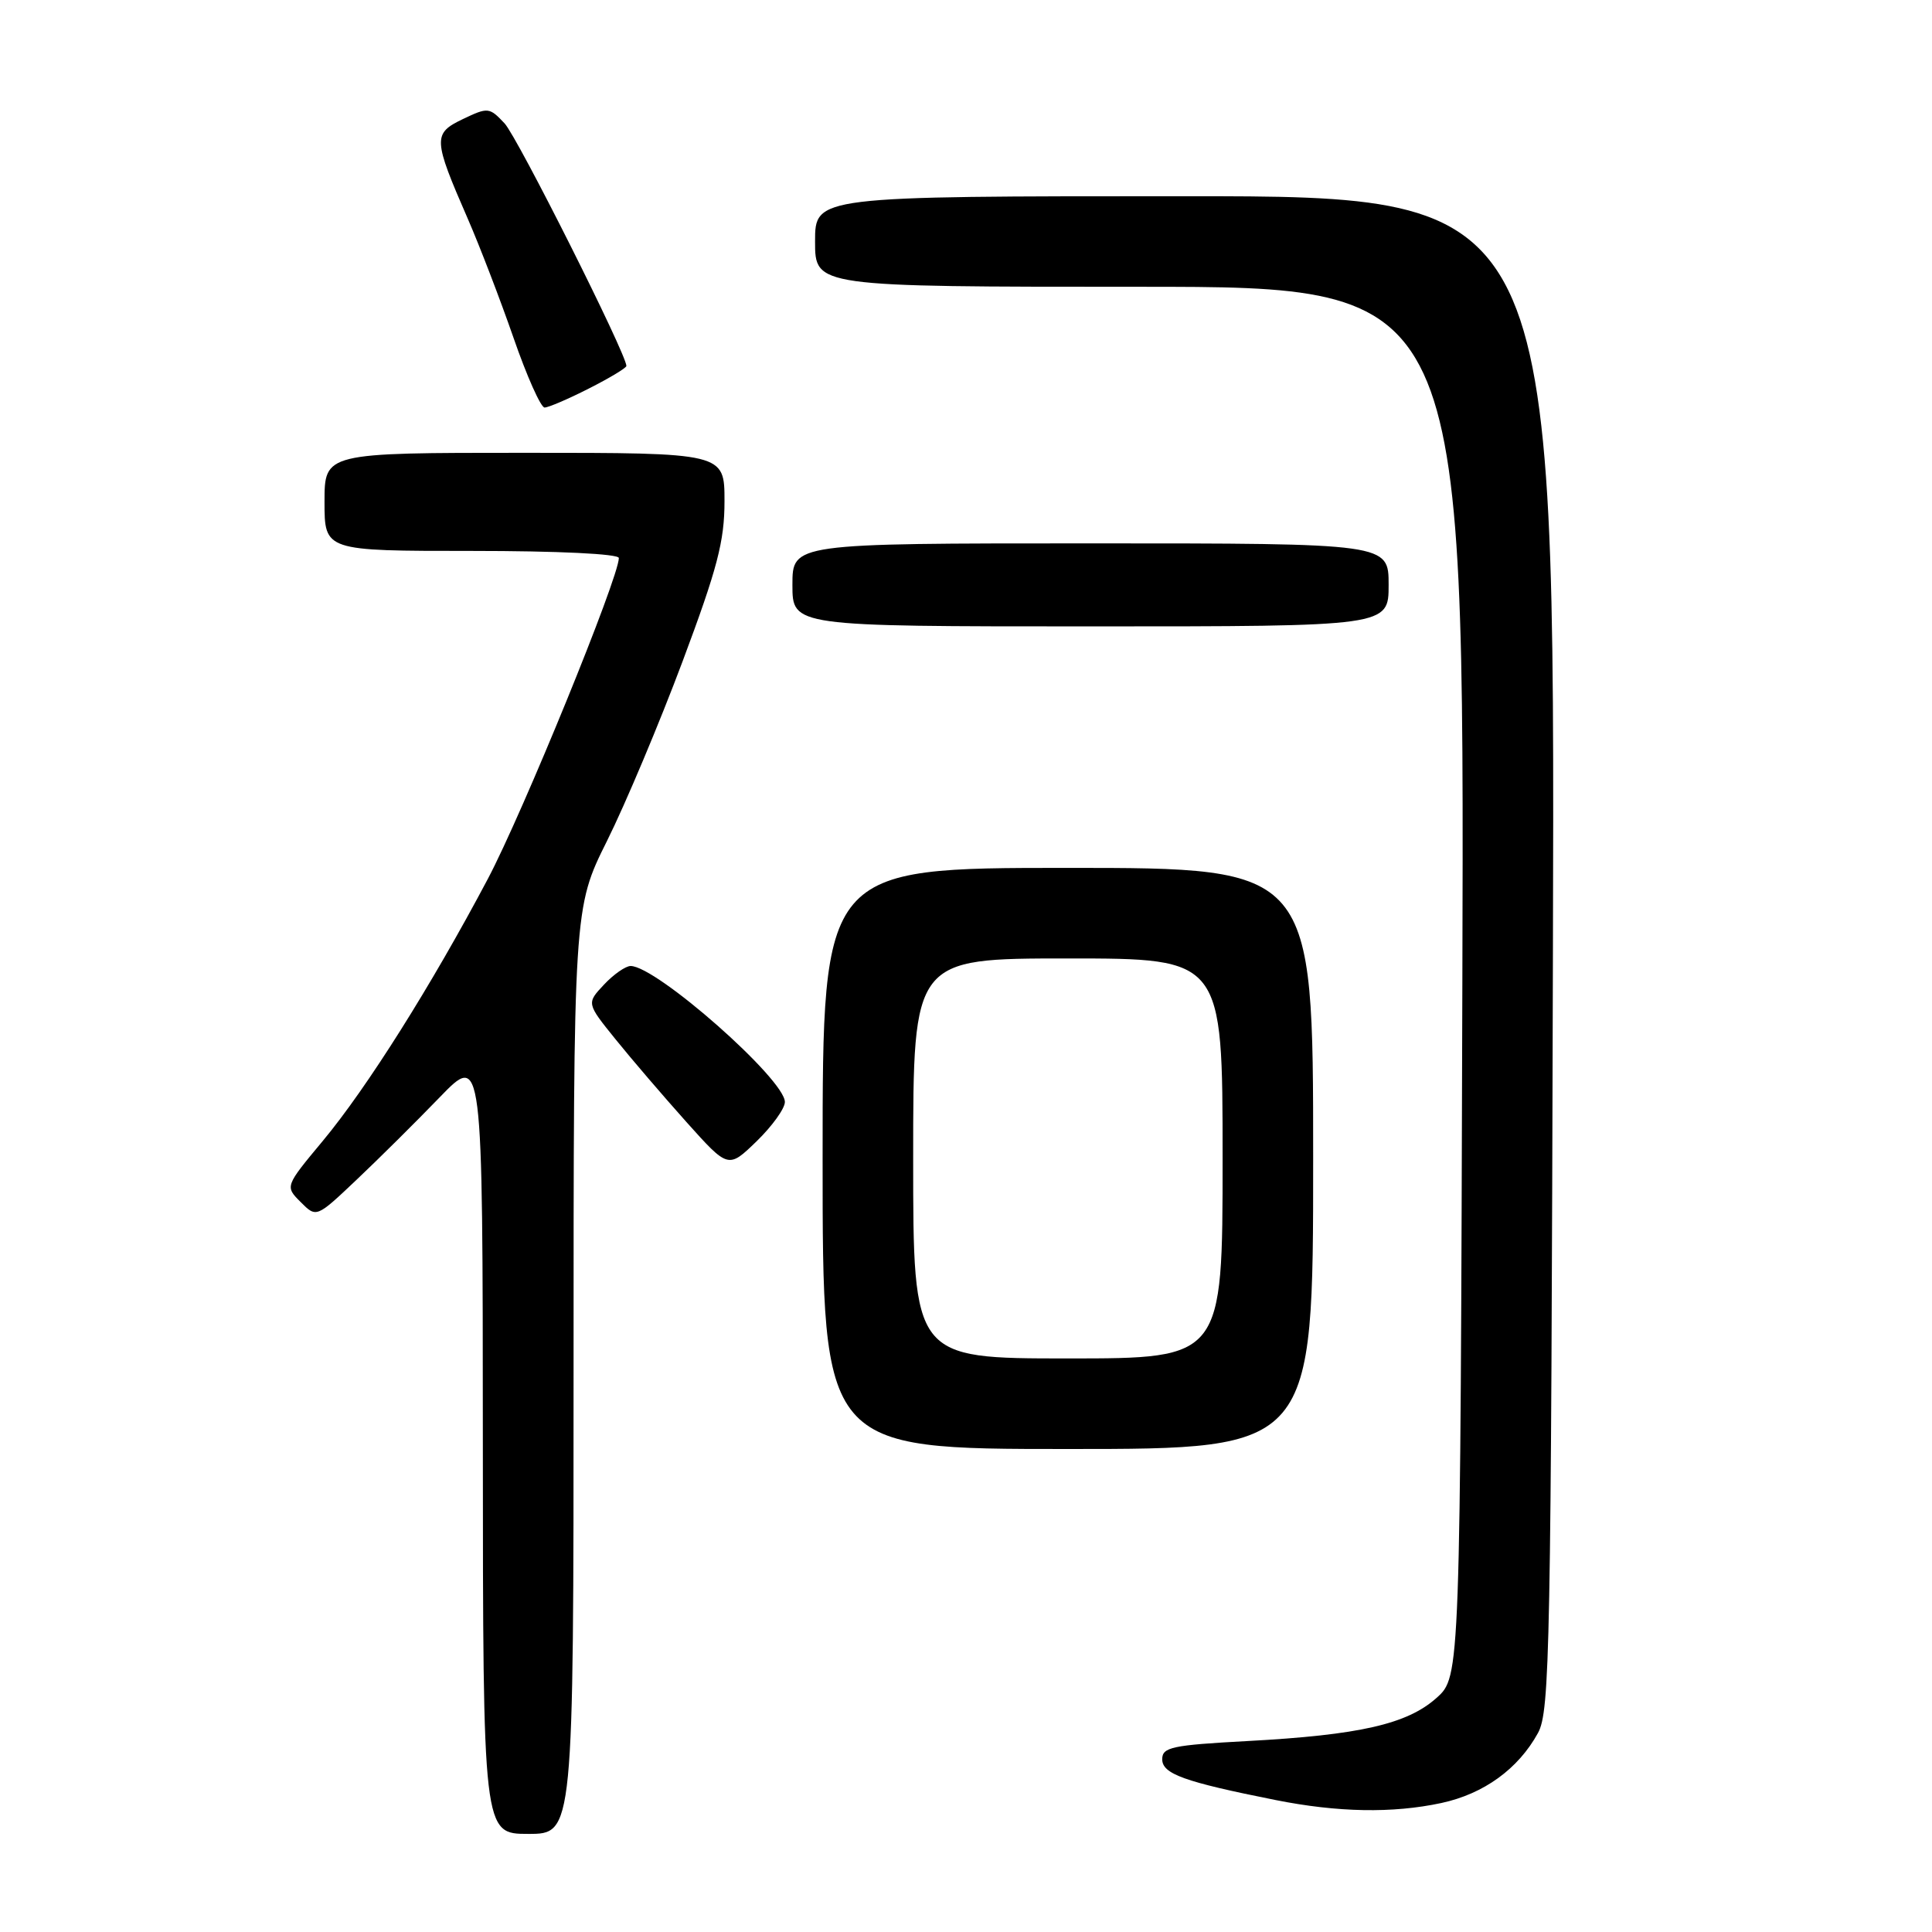 <?xml version="1.0" encoding="UTF-8" standalone="no"?>
<!DOCTYPE svg PUBLIC "-//W3C//DTD SVG 1.1//EN" "http://www.w3.org/Graphics/SVG/1.1/DTD/svg11.dtd" >
<svg xmlns="http://www.w3.org/2000/svg" xmlns:xlink="http://www.w3.org/1999/xlink" version="1.1" viewBox="0 0 256 256">
 <g >
 <path fill="currentColor"
d=" M 76.00 181.66 C 76.00 120.32 76.00 120.32 80.44 111.41 C 82.88 106.51 87.38 95.82 90.44 87.65 C 95.06 75.31 96.00 71.72 96.00 66.40 C 96.00 60.00 96.00 60.00 69.50 60.00 C 43.00 60.00 43.00 60.00 43.00 66.50 C 43.00 73.00 43.00 73.00 62.50 73.00 C 73.94 73.00 82.00 73.39 82.00 73.94 C 82.00 76.53 69.27 107.70 64.64 116.46 C 57.14 130.62 48.62 144.15 42.77 151.18 C 37.76 157.20 37.76 157.20 39.84 159.28 C 41.92 161.37 41.92 161.37 47.21 156.36 C 50.12 153.61 55.08 148.69 58.23 145.43 C 63.96 139.50 63.96 139.50 63.98 191.25 C 64.00 243.00 64.00 243.00 70.00 243.00 C 76.00 243.00 76.00 243.00 76.00 181.66 Z  M 190.98 238.91 C 196.61 237.70 201.18 234.39 203.79 229.63 C 205.37 226.74 205.52 218.73 205.77 126.25 C 206.05 26.00 206.05 26.00 157.02 26.00 C 108.00 26.00 108.00 26.00 108.00 32.00 C 108.00 38.00 108.00 38.00 151.02 38.00 C 194.04 38.00 194.04 38.00 193.77 130.08 C 193.50 222.16 193.50 222.16 190.35 224.98 C 186.46 228.46 180.14 229.90 165.25 230.70 C 155.29 231.24 154.00 231.51 154.00 233.11 C 154.00 235.05 156.90 236.10 169.00 238.51 C 177.26 240.16 184.53 240.29 190.98 238.91 Z  M 174.00 153.50 C 174.00 115.00 174.00 115.00 141.50 115.00 C 109.00 115.00 109.00 115.00 109.00 153.50 C 109.00 192.00 109.00 192.00 141.50 192.00 C 174.00 192.00 174.00 192.00 174.00 153.50 Z  M 104.00 146.02 C 104.00 143.01 86.98 128.00 83.56 128.00 C 82.90 128.00 81.30 129.11 80.03 130.47 C 77.71 132.94 77.71 132.94 81.57 137.72 C 83.69 140.35 87.92 145.28 90.96 148.68 C 96.50 154.86 96.50 154.86 100.25 151.23 C 102.31 149.23 104.00 146.88 104.00 146.02 Z  M 184.00 77.50 C 184.00 72.00 184.00 72.00 144.50 72.00 C 105.00 72.00 105.00 72.00 105.00 77.50 C 105.00 83.00 105.00 83.00 144.50 83.00 C 184.00 83.00 184.00 83.00 184.00 77.50 Z  M 78.03 51.48 C 80.76 50.10 83.00 48.75 83.00 48.49 C 83.00 46.91 68.56 18.16 66.86 16.35 C 64.85 14.21 64.66 14.19 61.33 15.78 C 57.34 17.69 57.37 18.41 61.99 29.00 C 63.55 32.58 66.27 39.66 68.04 44.75 C 69.80 49.84 71.66 54.00 72.16 54.00 C 72.66 54.00 75.30 52.87 78.03 51.48 Z  M 121.00 153.50 C 121.00 127.00 121.00 127.00 141.50 127.00 C 162.00 127.00 162.00 127.00 162.00 153.50 C 162.00 180.00 162.00 180.00 141.50 180.00 C 121.00 180.00 121.00 180.00 121.00 153.50 Z "/>
</g>
</svg>